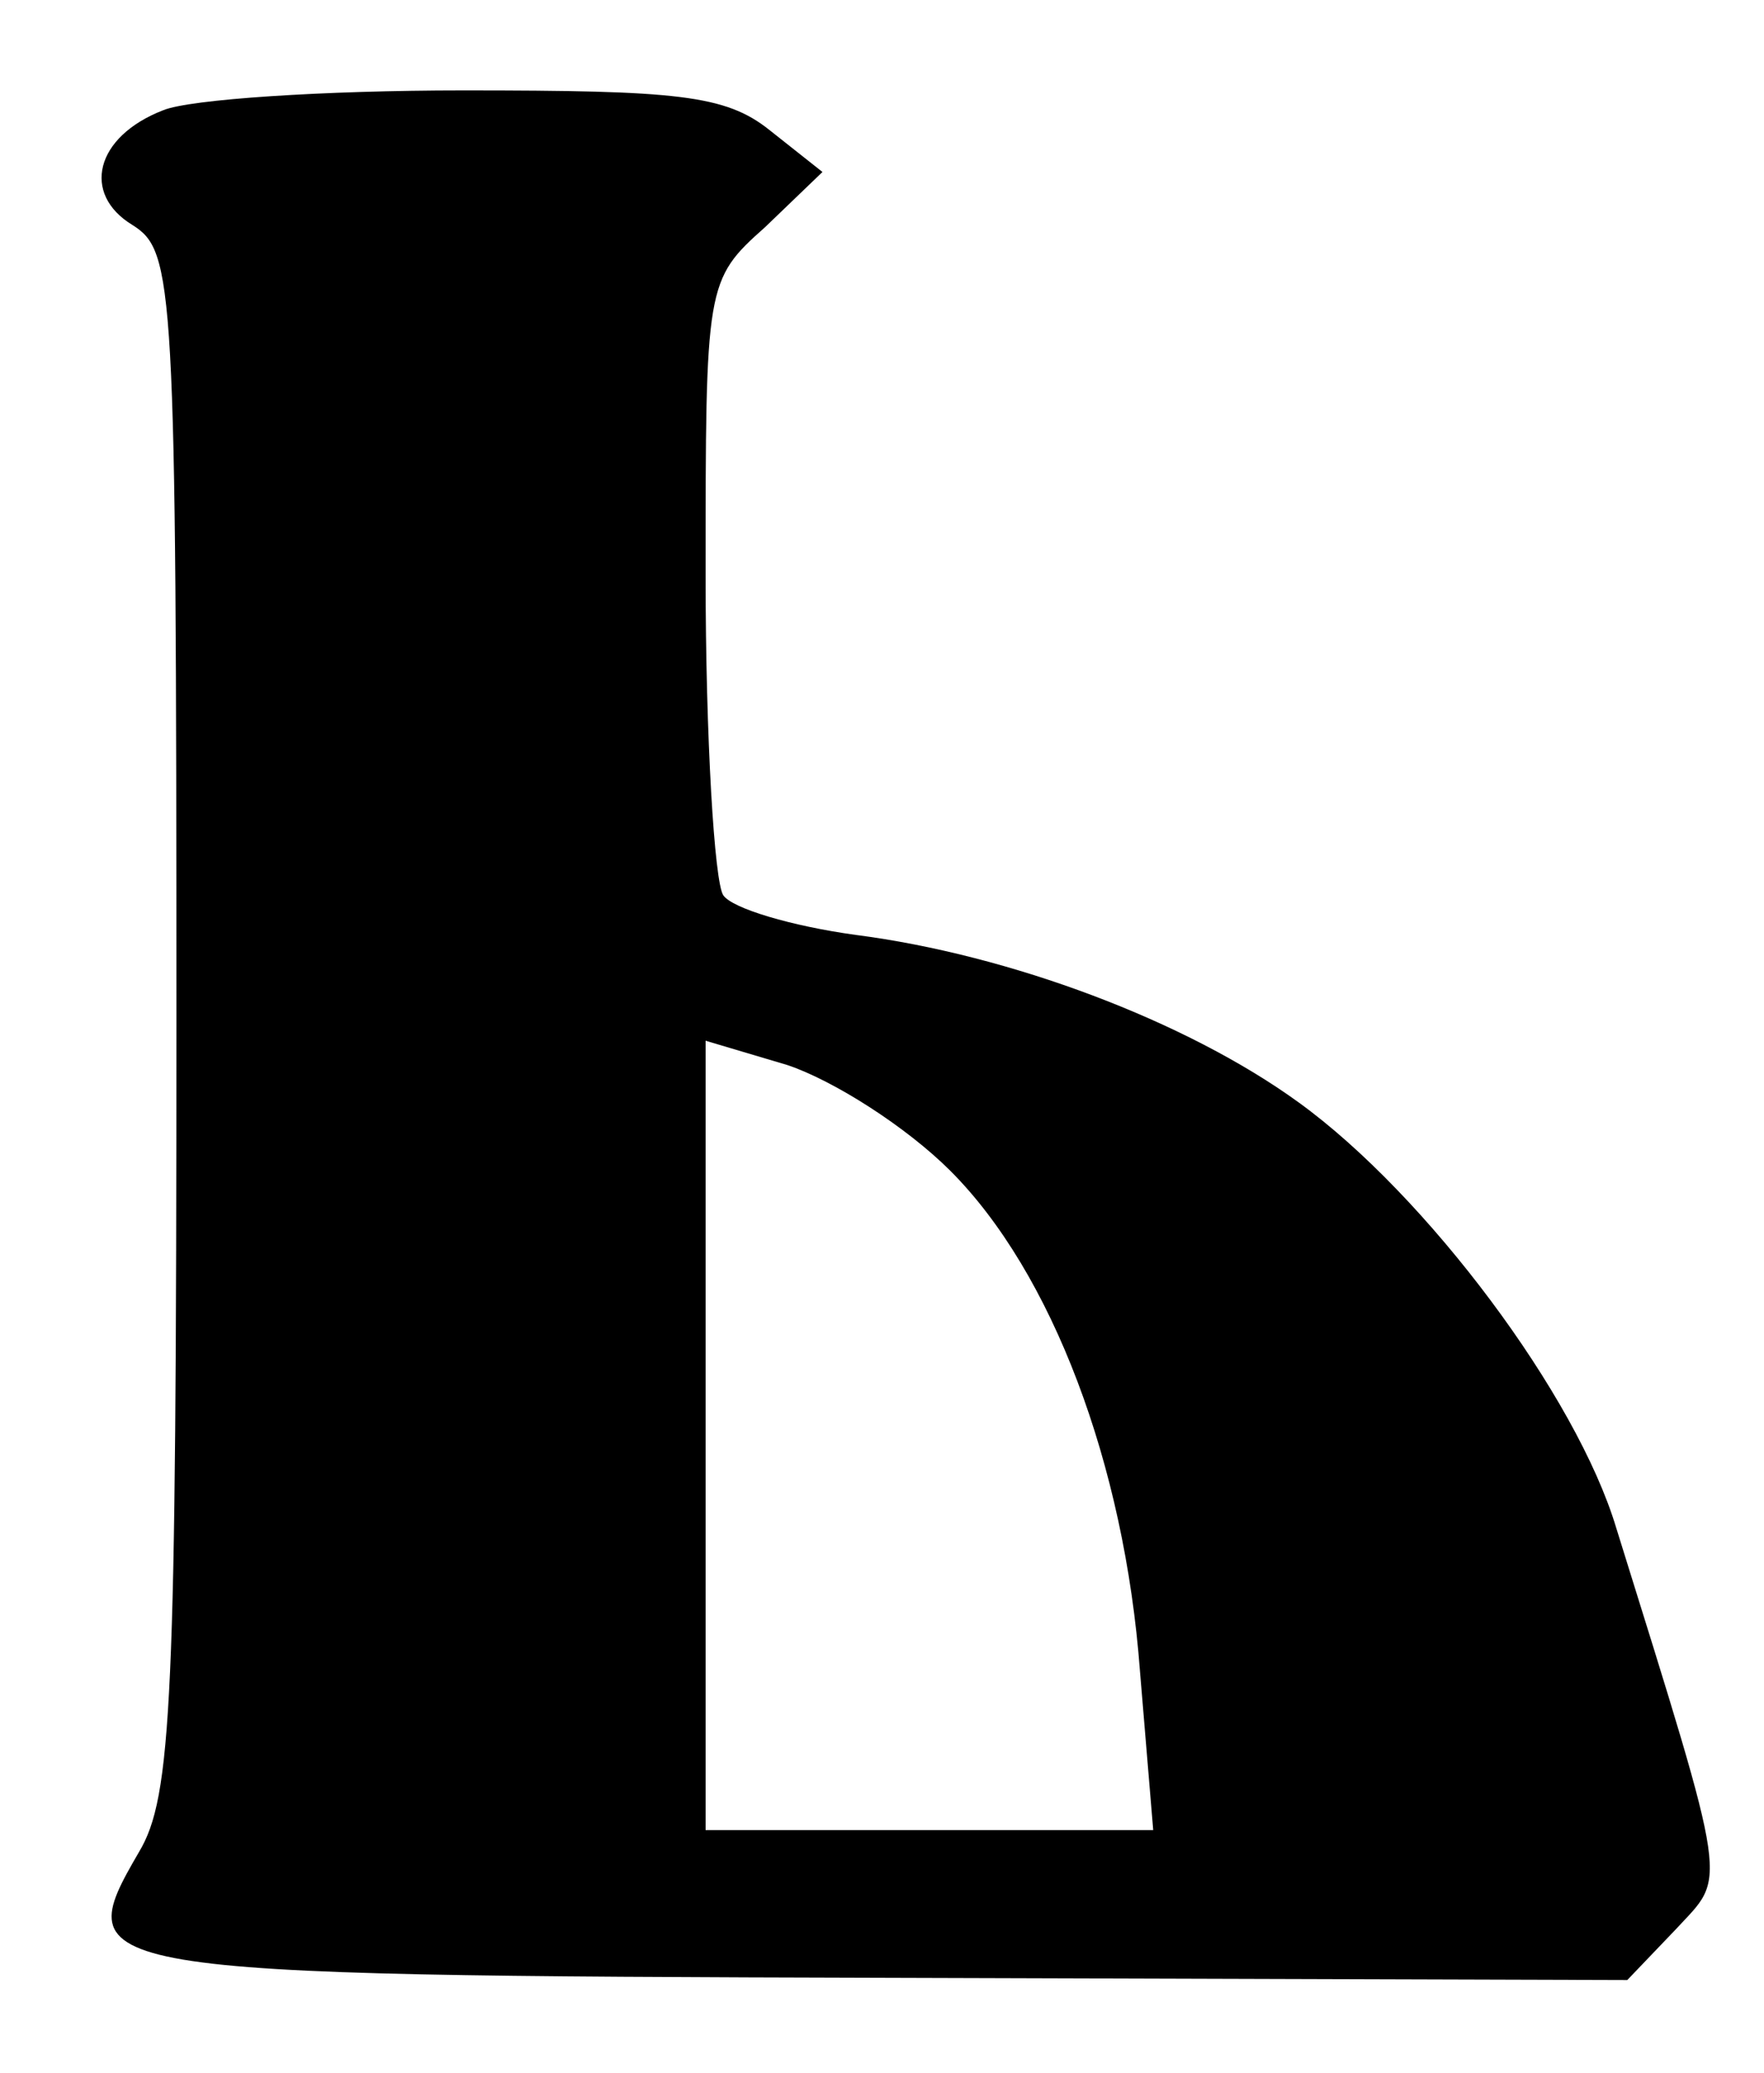 <?xml version="1.0" standalone="no"?>
<!DOCTYPE svg PUBLIC "-//W3C//DTD SVG 20010904//EN"
 "http://www.w3.org/TR/2001/REC-SVG-20010904/DTD/svg10.dtd">
<svg version="1.0" xmlns="http://www.w3.org/2000/svg"
 width="80pt" height="94pt" viewBox="0 0 80 94"
 preserveAspectRatio="xMidYMid meet">
<g transform="translate(0,94) scale(0.1,-0.1)"
fill="#000000" stroke="none">
<path d="M74 890 c-31 -12 -37 -38 -14 -52 19 -12 20 -25 20 -361 0 -309 -2
-352 -17 -377 -32 -55 -28 -56 341 -57 l334 -1 22 23 c23 25 25 15 -27 182
-18 60 -86 151 -144 193 -51 37 -131 67 -201 76 -29 4 -56 12 -60 18 -4 6 -8
71 -8 145 0 132 0 134 27 158 l26 25 -24 19 c-20 16 -42 18 -139 18 -63 0
-124 -4 -136 -9z m357 -481 c46 -46 79 -133 86 -227 l6 -72 -102 0 -101 0 0
179 0 179 37 -11 c21 -7 54 -28 74 -48z"/>
</g>
</svg>
